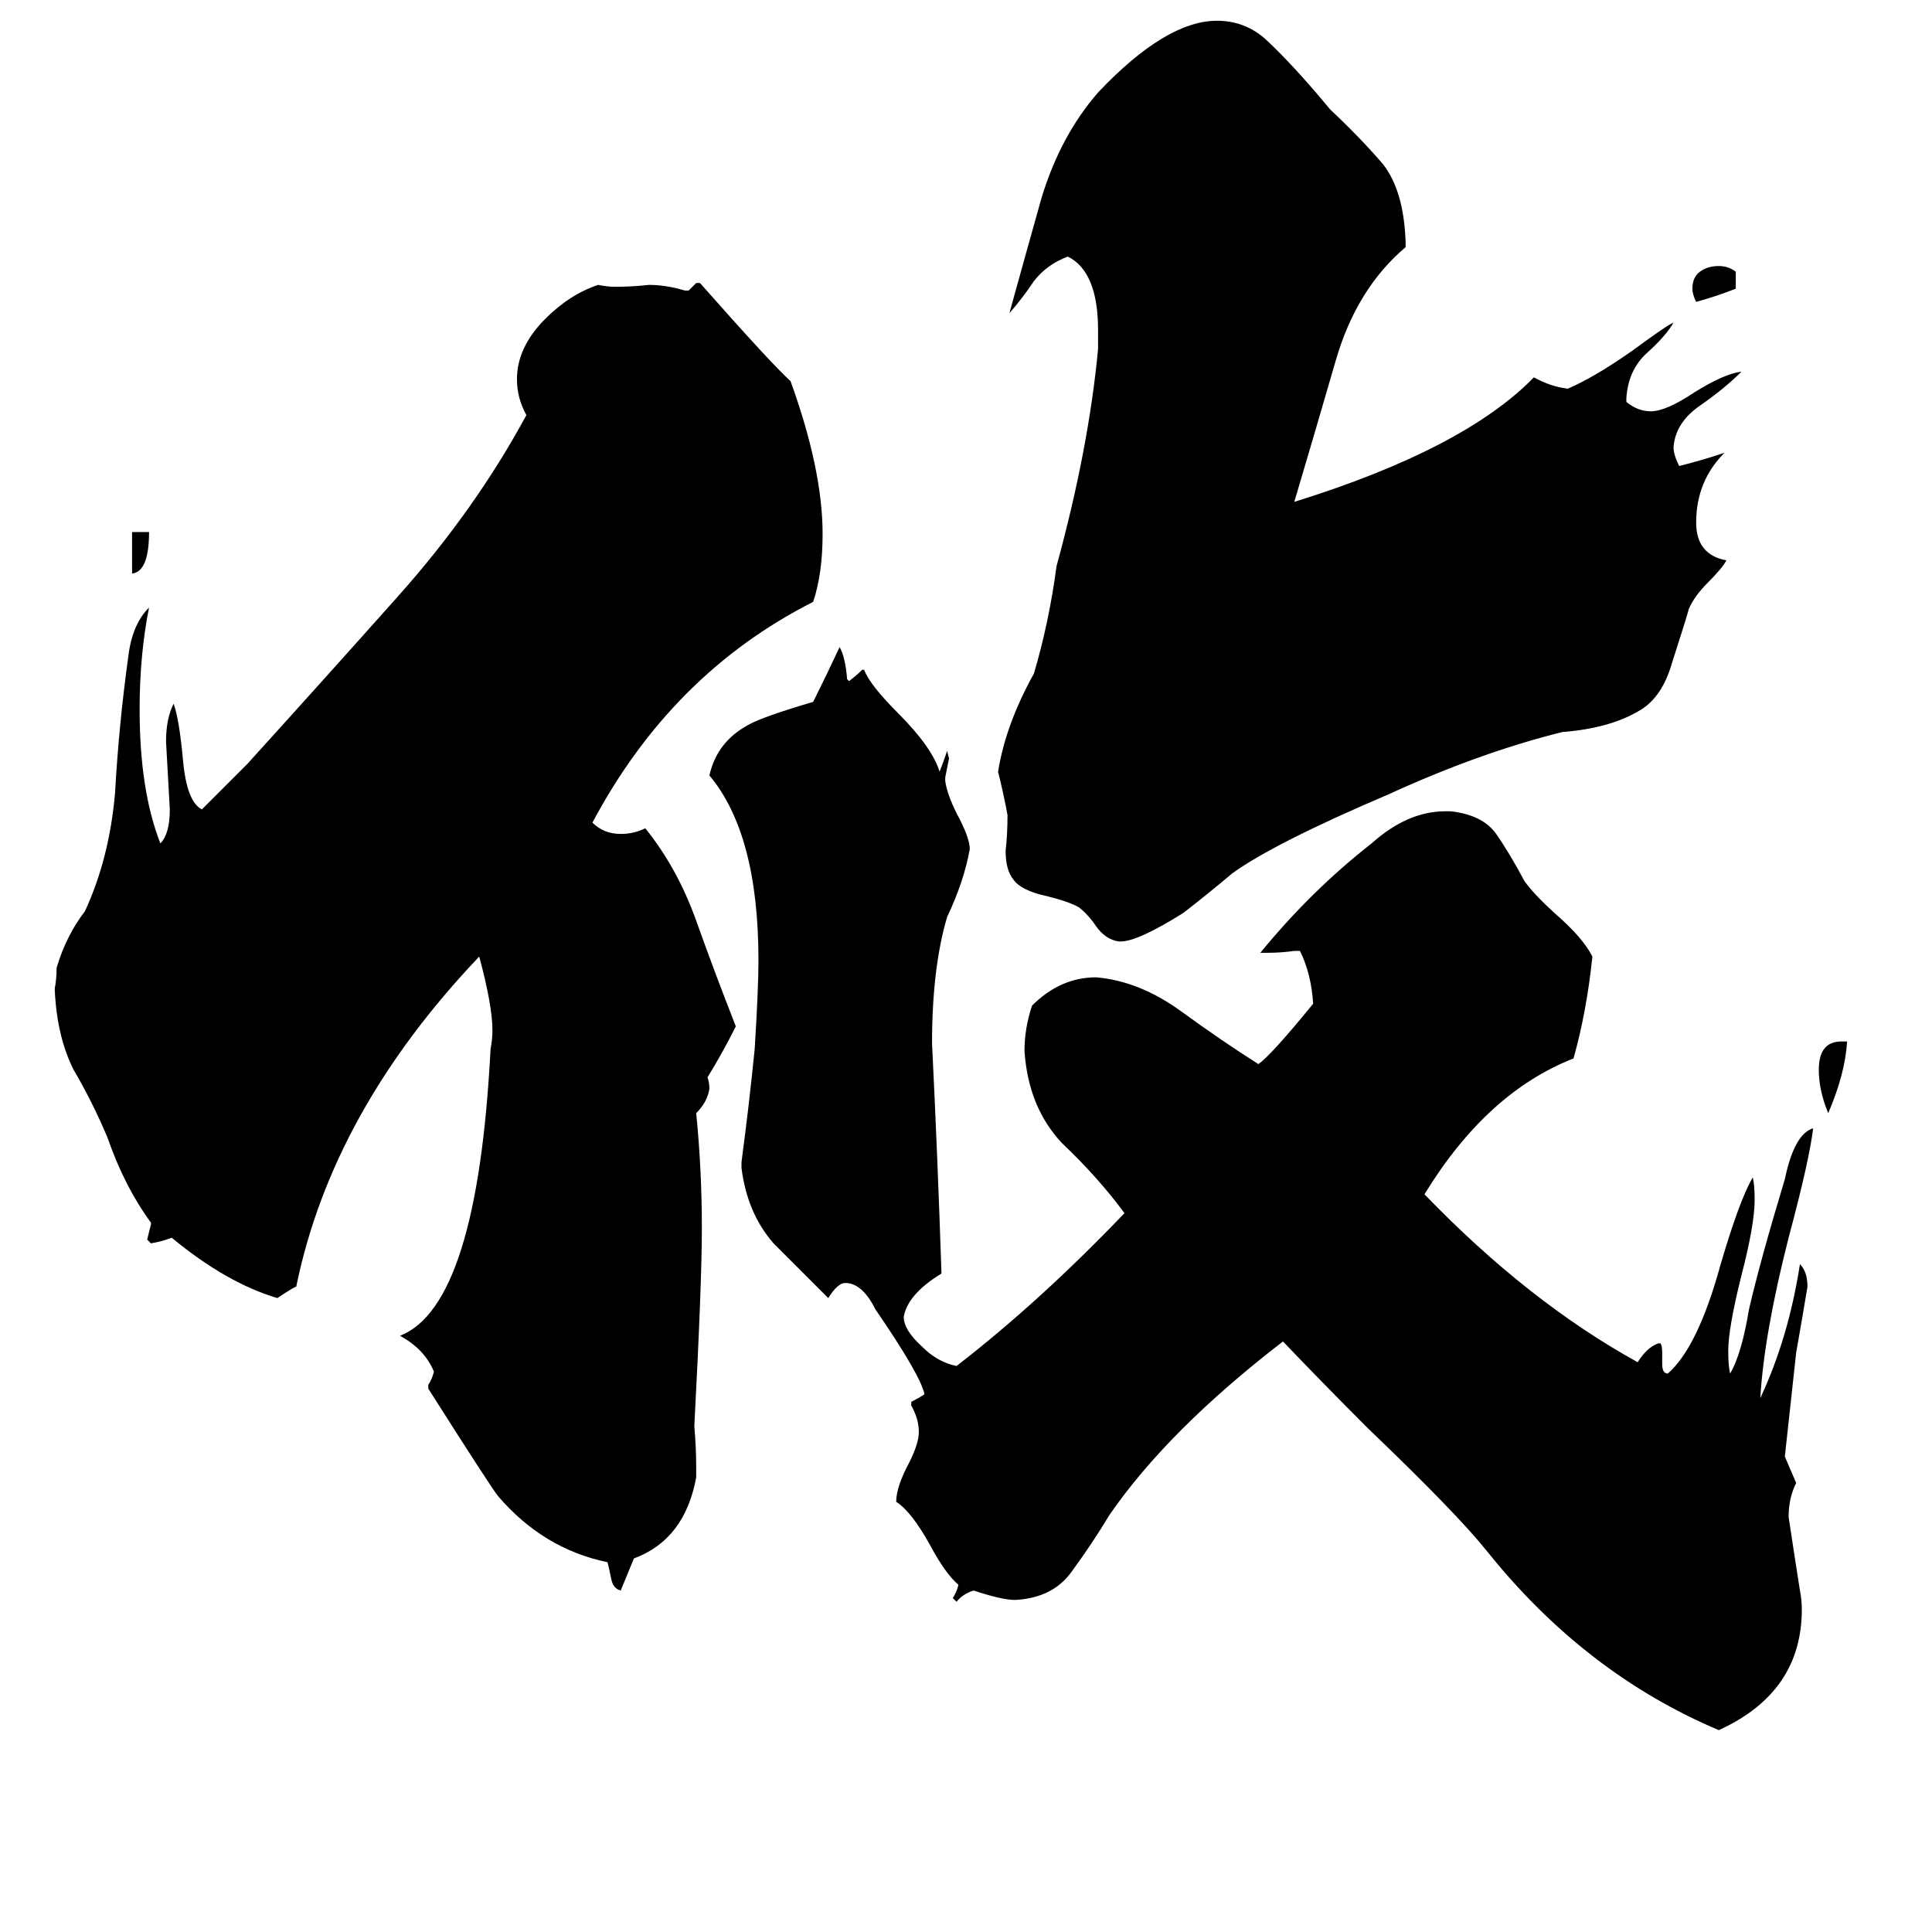 <svg xmlns="http://www.w3.org/2000/svg" viewBox="0 -800 1024 1024">
	<path fill="#000000" d="M70 -496V-518H79Q79 -497 70 -496ZM920 -656V-647Q910 -643 899 -640Q897 -644 897 -647Q897 -653 901 -656Q905 -659 911 -659Q916 -659 920 -656ZM976 -248H979Q978 -231 969 -210Q964 -222 964 -233Q964 -248 976 -248ZM594 -301H593Q586 -302 581 -309Q577 -315 572 -319Q567 -322 555 -325Q541 -328 537 -334Q533 -339 533 -349Q534 -358 534 -368Q532 -379 529 -391Q533 -416 548 -443Q556 -470 560 -500Q577 -562 582 -615V-625Q582 -656 566 -664Q555 -660 548 -651Q542 -642 535 -634Q543 -663 552 -695Q562 -728 582 -751Q618 -789 645 -789Q660 -789 671 -779Q686 -765 705 -742Q721 -727 733 -713Q744 -699 745 -672V-669Q719 -647 708 -609Q697 -571 686 -534Q776 -562 813 -600Q822 -595 831 -594Q845 -600 865 -614Q884 -628 887 -629Q883 -622 873 -613Q863 -604 862 -589V-587Q868 -582 875 -582Q883 -582 898 -592Q914 -602 923 -603Q914 -594 901 -585Q888 -576 887 -563Q887 -559 890 -553Q902 -556 914 -560Q899 -545 899 -523Q899 -506 915 -503Q913 -499 905 -491Q898 -484 895 -477Q895 -476 886 -448Q881 -431 870 -424Q854 -414 828 -412Q784 -401 736 -379Q675 -353 653 -337Q640 -326 627 -316Q603 -301 594 -301ZM336 26L329 43Q325 42 324 37Q323 32 322 28Q288 21 264 -7Q260 -12 227 -64V-66Q229 -69 230 -73Q225 -85 212 -92Q253 -108 260 -244Q261 -249 261 -254Q261 -267 254 -293Q176 -211 157 -118Q156 -118 147 -112Q120 -120 91 -144Q86 -142 80 -141L78 -143Q79 -147 80 -151V-152Q66 -171 57 -197Q49 -216 39 -233Q30 -251 29 -276Q30 -281 30 -287Q35 -304 45 -317Q58 -345 61 -380Q63 -416 68 -452Q70 -469 79 -478Q74 -453 74 -424Q74 -381 85 -353Q90 -358 90 -371Q89 -389 88 -407Q88 -419 92 -427Q95 -419 97 -397Q99 -375 107 -371Q119 -383 131 -395Q170 -438 211 -484Q252 -530 279 -580Q274 -589 274 -599Q274 -616 289 -631Q302 -644 317 -649Q322 -648 326 -648Q335 -648 344 -649Q353 -649 363 -646H365Q367 -648 369 -650H371Q409 -607 419 -598Q436 -551 436 -517Q436 -496 431 -481Q356 -443 314 -364Q320 -358 329 -358Q336 -358 342 -361Q359 -340 369 -312Q379 -284 390 -256Q383 -242 375 -229Q376 -226 376 -223Q375 -216 369 -210Q372 -180 372 -149Q372 -120 368 -44Q369 -33 369 -22V-17Q363 16 336 26ZM881 -83V-77Q881 -72 884 -72Q900 -86 912 -130Q922 -164 929 -176Q930 -172 930 -164Q930 -151 923 -124Q916 -96 916 -84Q916 -76 917 -72Q923 -82 927 -106Q933 -132 946 -175Q951 -199 961 -202Q959 -185 948 -144Q935 -93 933 -59Q948 -91 954 -130Q958 -126 958 -118Q955 -100 952 -83Q949 -55 946 -28Q949 -21 952 -14Q948 -6 948 4Q951 24 954 43Q955 48 955 53Q955 97 911 117Q840 87 788 22Q772 2 725 -43Q701 -67 680 -89Q619 -42 588 3Q579 18 568 33Q558 47 538 48Q531 48 516 43Q510 45 507 49L505 47Q507 44 508 40Q501 34 493 19Q483 1 475 -4Q475 -12 482 -25Q487 -35 487 -41Q487 -48 483 -55V-57Q487 -59 490 -61Q488 -71 464 -106Q457 -120 448 -120Q444 -120 439 -112Q425 -126 410 -141Q396 -157 393 -181V-184Q397 -214 400 -244Q402 -276 402 -291Q402 -358 376 -389Q380 -407 397 -416Q404 -420 431 -428Q438 -442 445 -457Q448 -452 449 -440L450 -439Q454 -442 457 -445H458Q461 -437 476 -422Q494 -404 498 -391Q500 -396 502 -402L503 -398Q502 -393 501 -388V-386Q502 -379 507 -369Q514 -356 514 -350Q511 -333 502 -314Q494 -287 494 -247Q497 -186 499 -125Q481 -114 479 -102Q479 -95 489 -86Q497 -78 507 -76Q551 -110 596 -157Q582 -176 563 -194Q545 -213 543 -243Q543 -255 547 -267Q562 -282 581 -282Q604 -280 626 -264Q648 -248 667 -236Q674 -241 696 -268Q695 -284 689 -296H686Q679 -295 672 -295H668Q695 -328 727 -353Q746 -370 766 -370H769Q786 -368 793 -358Q800 -348 808 -333Q813 -326 824 -316Q839 -303 844 -293Q841 -264 834 -239Q788 -221 755 -167Q810 -110 868 -78Q873 -86 879 -88H880Q881 -87 881 -83Z"/>
</svg>